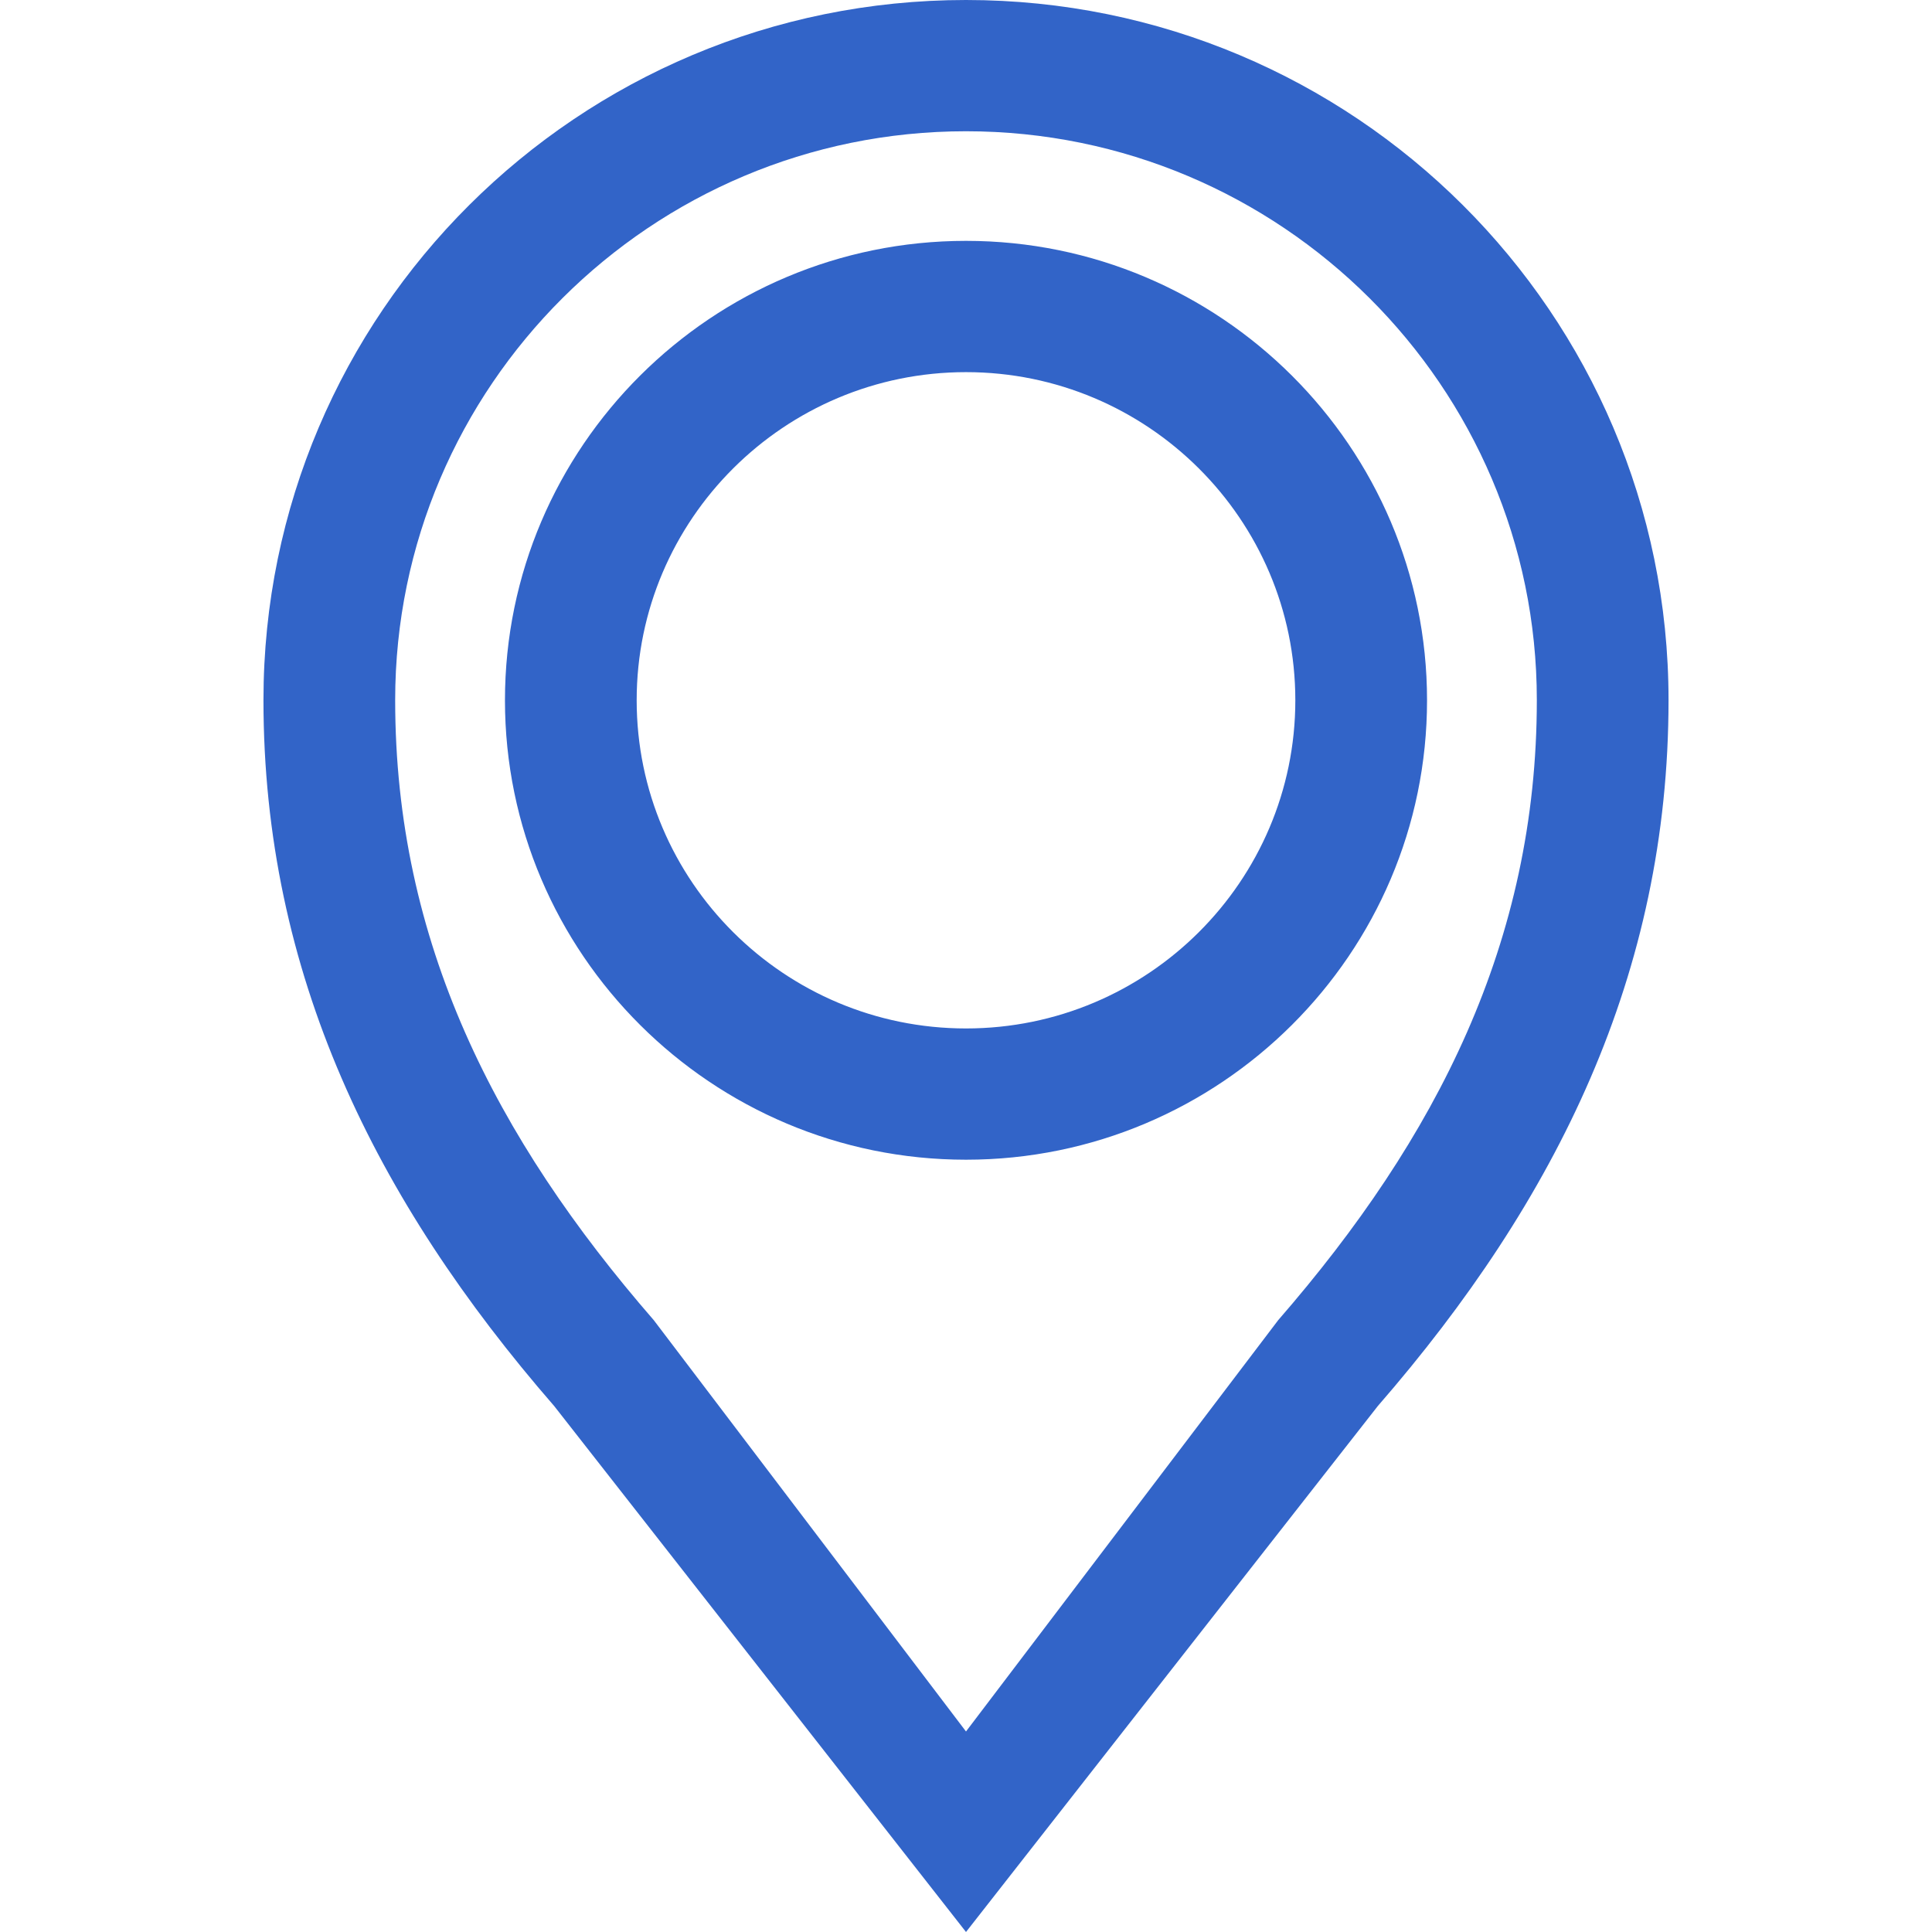 <svg xmlns="http://www.w3.org/2000/svg" viewBox="0 0 1024 1024"><path
    d="M512,0C306.35,0,139.64,166.13,139.64,371.06c0,144.77,59,264.74,154.1,374.18L512,1024,730.26,745.24c95.11-109.44,154.1-229.41,154.1-374.18C884.36,166.13,717.65,0,512,0ZM677.48,699.7,512,917.72l-165.48-218c-84.1-96.78-137.07-200.63-137.07-328.64C209.45,204.82,345.18,69.57,512,69.57S814.55,204.82,814.55,371.06C814.55,499.07,761.58,602.92,677.48,699.7ZM512,127.66c-134.74,0-244.36,109.24-244.36,243.51S377.26,614.67,512,614.67s244.36-109.24,244.36-243.5S646.74,127.66,512,127.66Zm0,417.44c-96.25,0-174.55-78-174.55-173.93S415.75,197.24,512,197.24s174.55,78,174.55,173.93S608.25,545.1,512,545.1Z"
    style="fill:#3264c8"
  /></svg>
